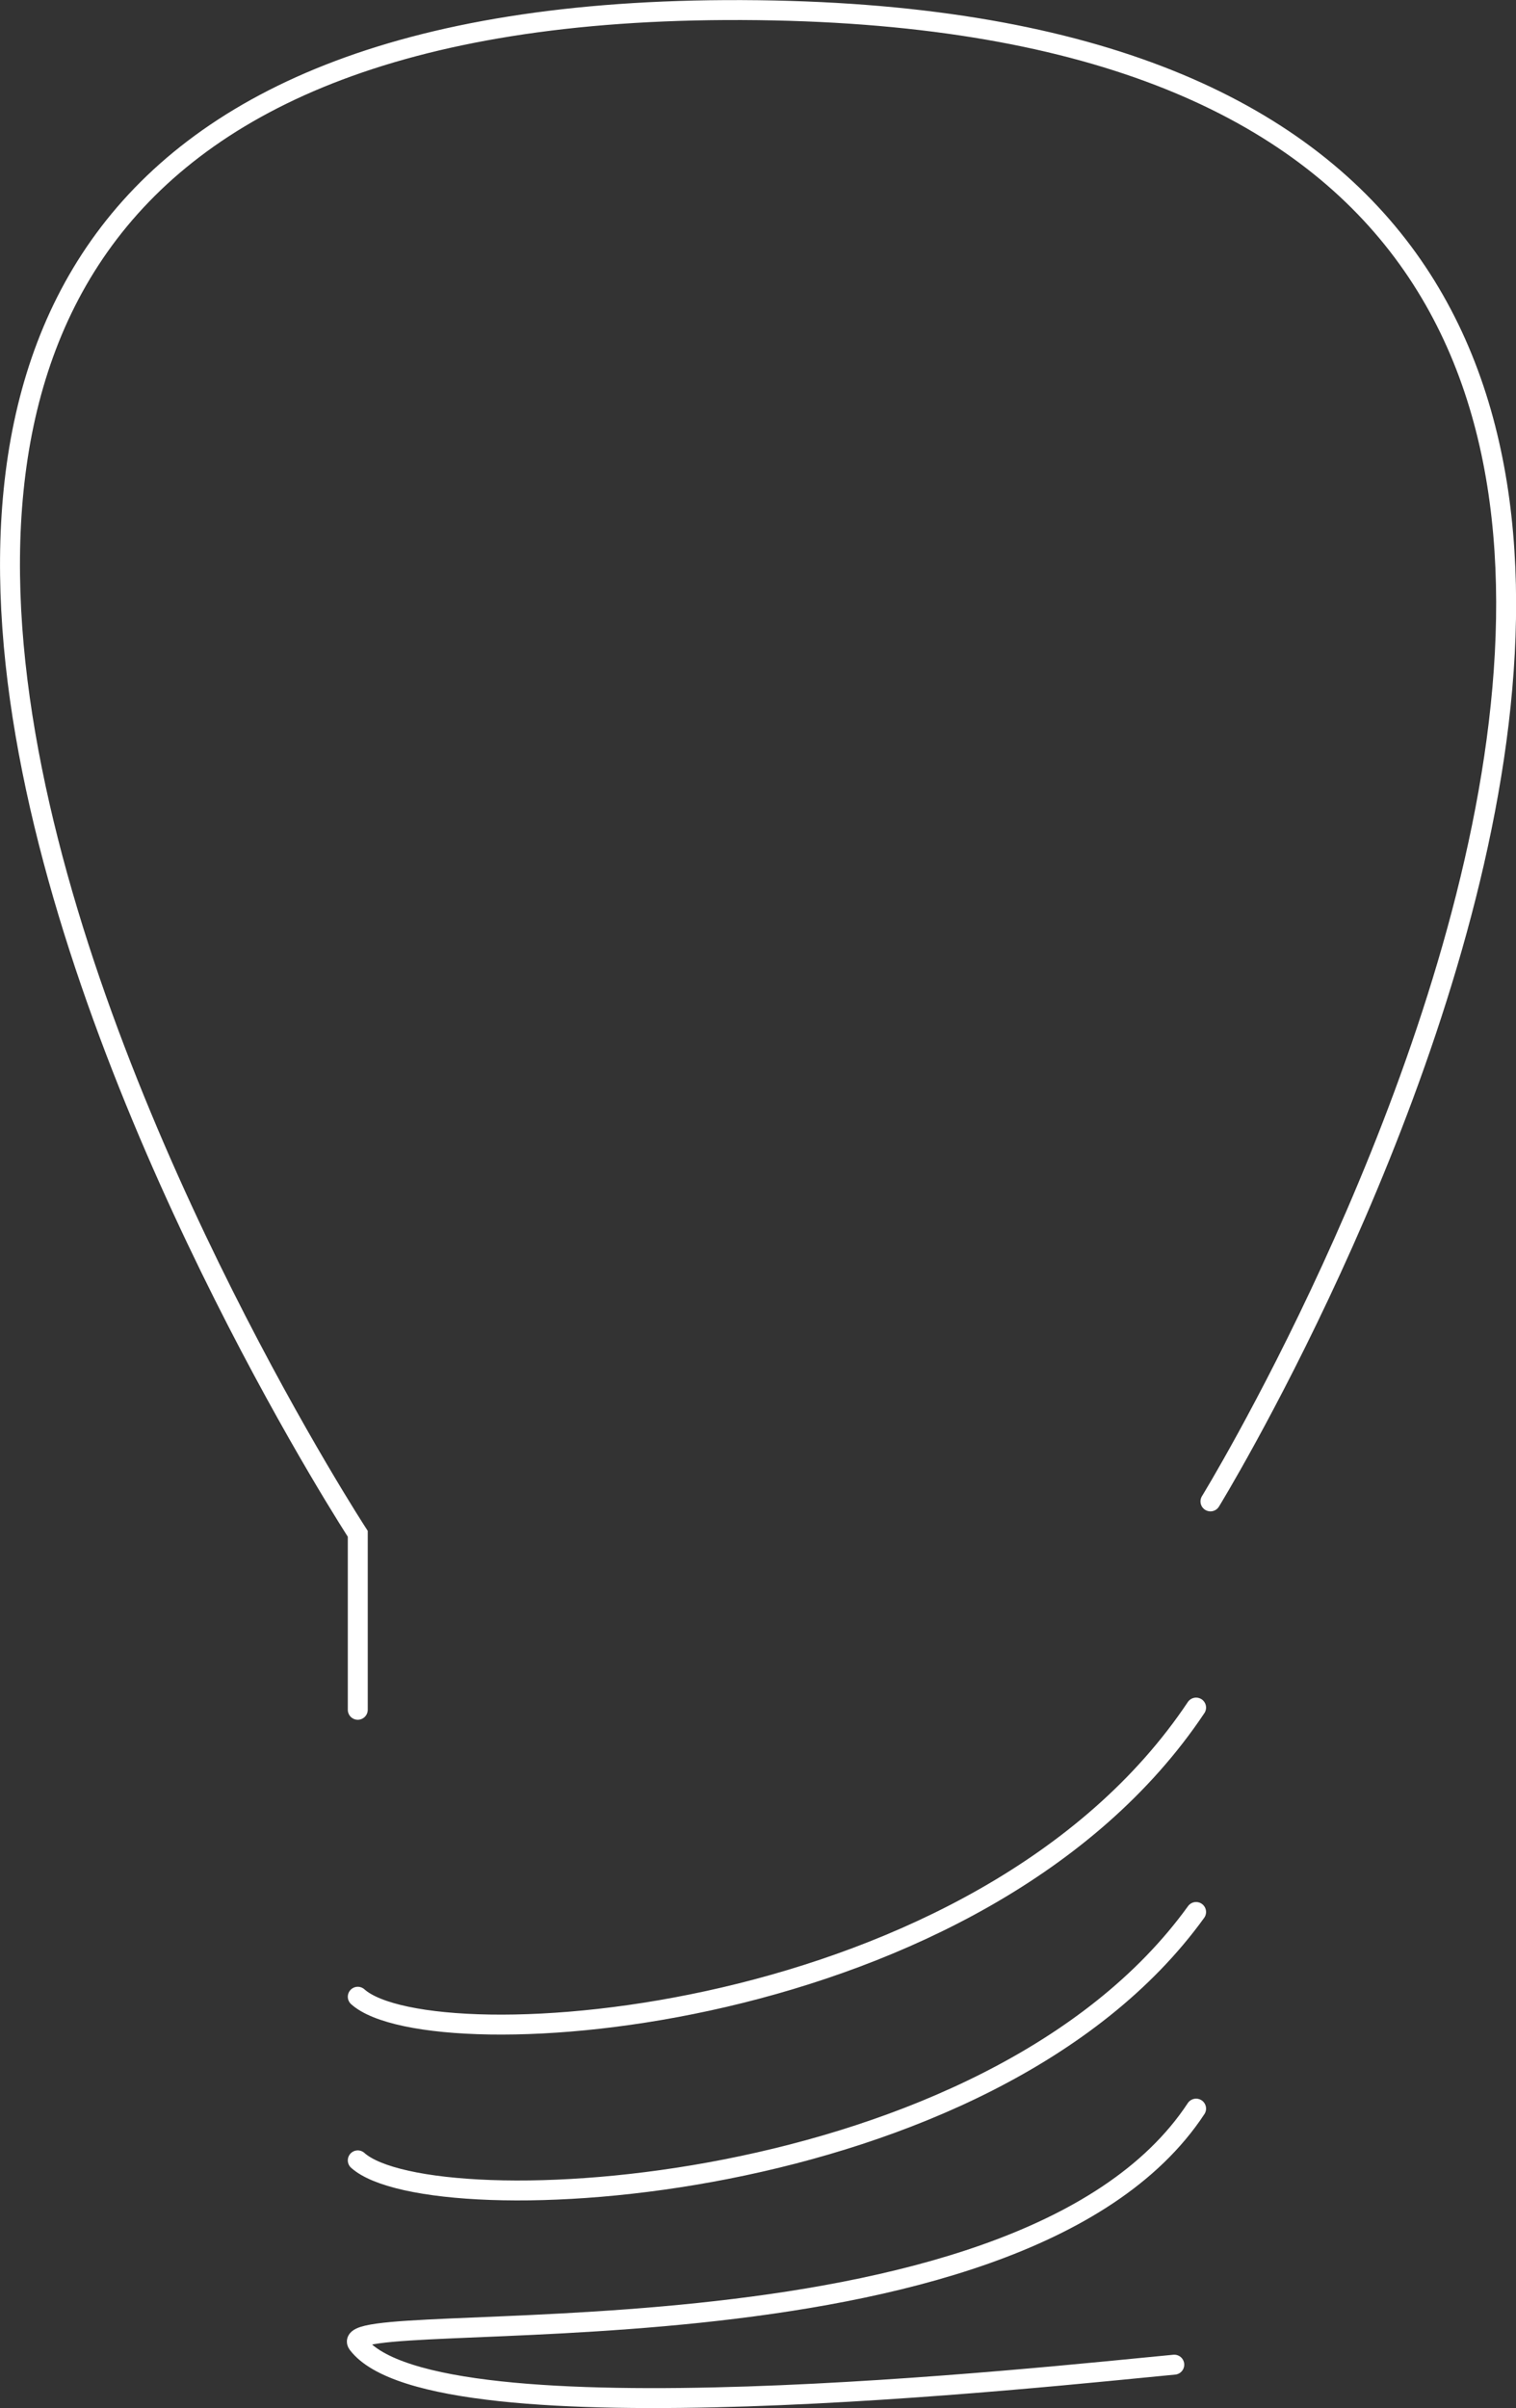 <svg id="Layer_1" data-name="Layer 1" xmlns="http://www.w3.org/2000/svg" xmlns:xlink="http://www.w3.org/1999/xlink" viewBox="0 0 152.12 241.53"><rect x="0" y="0" width="152.12" height="241.53" fill="#333333" stroke="none"/><defs><style>.cls-1,.cls-3{fill:none;}.cls-2{clip-path:url(#clip-path);}.cls-3{stroke:#fff;stroke-linecap:round;stroke-miterlimit:10;stroke-width:2px;}</style><clipPath id="clip-path" transform="translate(-102.17 -84.99)"><rect class="cls-1" width="400" height="400"/></clipPath></defs><title>lights</title><g class="cls-2"><g class="cls-2"><path class="cls-3" d="M138.07,301.66c7.4,6.63,63.25,4,84.12-24.91" transform="translate(-102.17 -84.99)"/><path class="cls-3" d="M138.07,285.25c7.4,6.63,62.65,3.14,84.12-29" transform="translate(-102.17 -84.99)"/><path class="cls-3" d="M138.07,256.47V238.82S38.07,85.48,176.63,86s47,149.57,47,149.57" transform="translate(-102.17 -84.99)"/><path class="cls-3" d="M220,322.15c-12.65,1.19-74.25,8-81.93-2.08-3-4,66.24,3.56,84.12-23.6" transform="translate(-102.17 -84.99)"/></g></g></svg>
